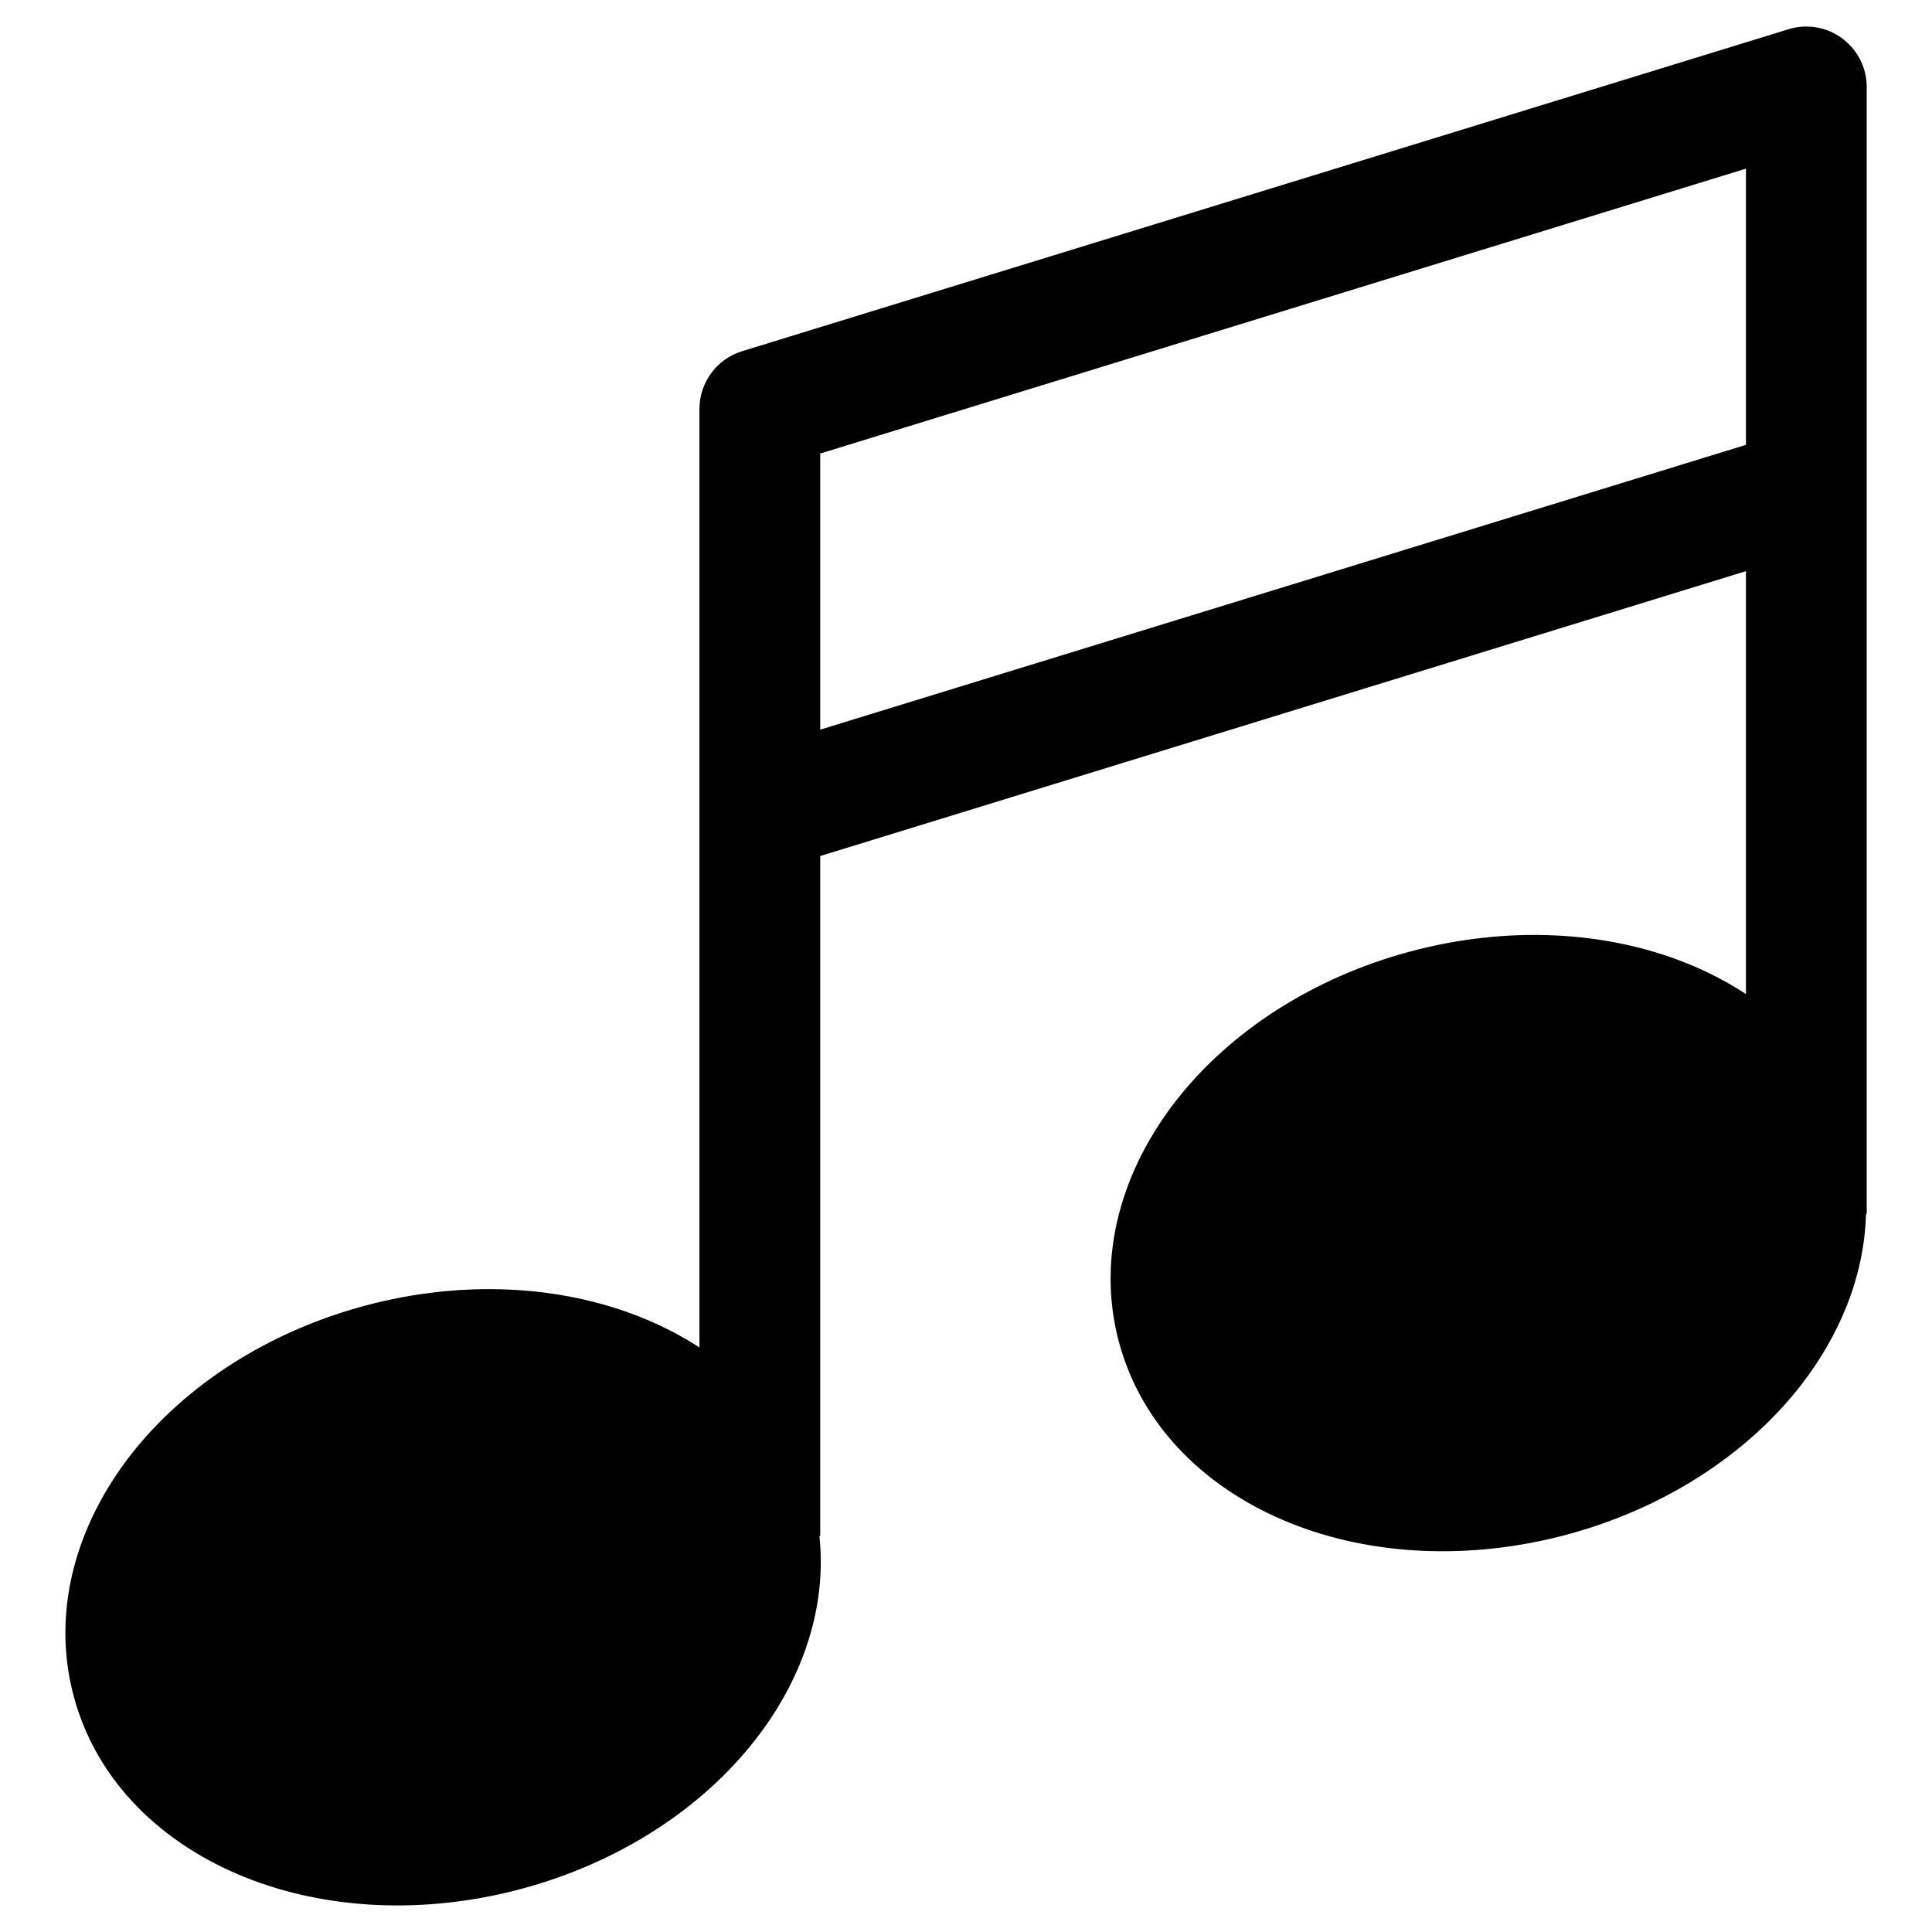 <svg width="24" height="24" viewBox="0 0 24 24" fill="none" xmlns="http://www.w3.org/2000/svg">
<path fill-rule="evenodd" clip-rule="evenodd" d="M4.533 16.22C3.325 16.544 2.301 17.211 1.633 18.062C0.965 18.914 0.627 19.992 0.916 21.072C1.205 22.151 2.037 22.916 3.042 23.319C4.046 23.722 5.266 23.788 6.474 23.465C7.683 23.141 8.707 22.474 9.375 21.622C9.947 20.894 10.277 19.999 10.179 19.08H10.189L10.189 10.634L21.689 7.095V12.349C21.459 12.198 21.211 12.069 20.951 11.965C19.947 11.562 18.727 11.496 17.518 11.82C16.31 12.144 15.286 12.811 14.618 13.662C13.949 14.514 13.611 15.592 13.9 16.672C14.19 17.751 15.022 18.516 16.026 18.919C17.03 19.323 18.251 19.388 19.459 19.065C20.668 18.741 21.692 18.074 22.36 17.223C22.848 16.6 23.16 15.857 23.18 15.08H23.189L23.189 1.08C23.189 0.842 23.076 0.618 22.884 0.477C22.693 0.335 22.446 0.293 22.218 0.363L9.218 4.363C8.903 4.46 8.689 4.751 8.689 5.08L8.689 16.739C8.463 16.592 8.22 16.467 7.966 16.365C6.962 15.962 5.742 15.896 4.533 16.22ZM21.689 5.526V2.095L10.189 5.634V9.064L21.689 5.526Z" fill="black"/>
</svg>
